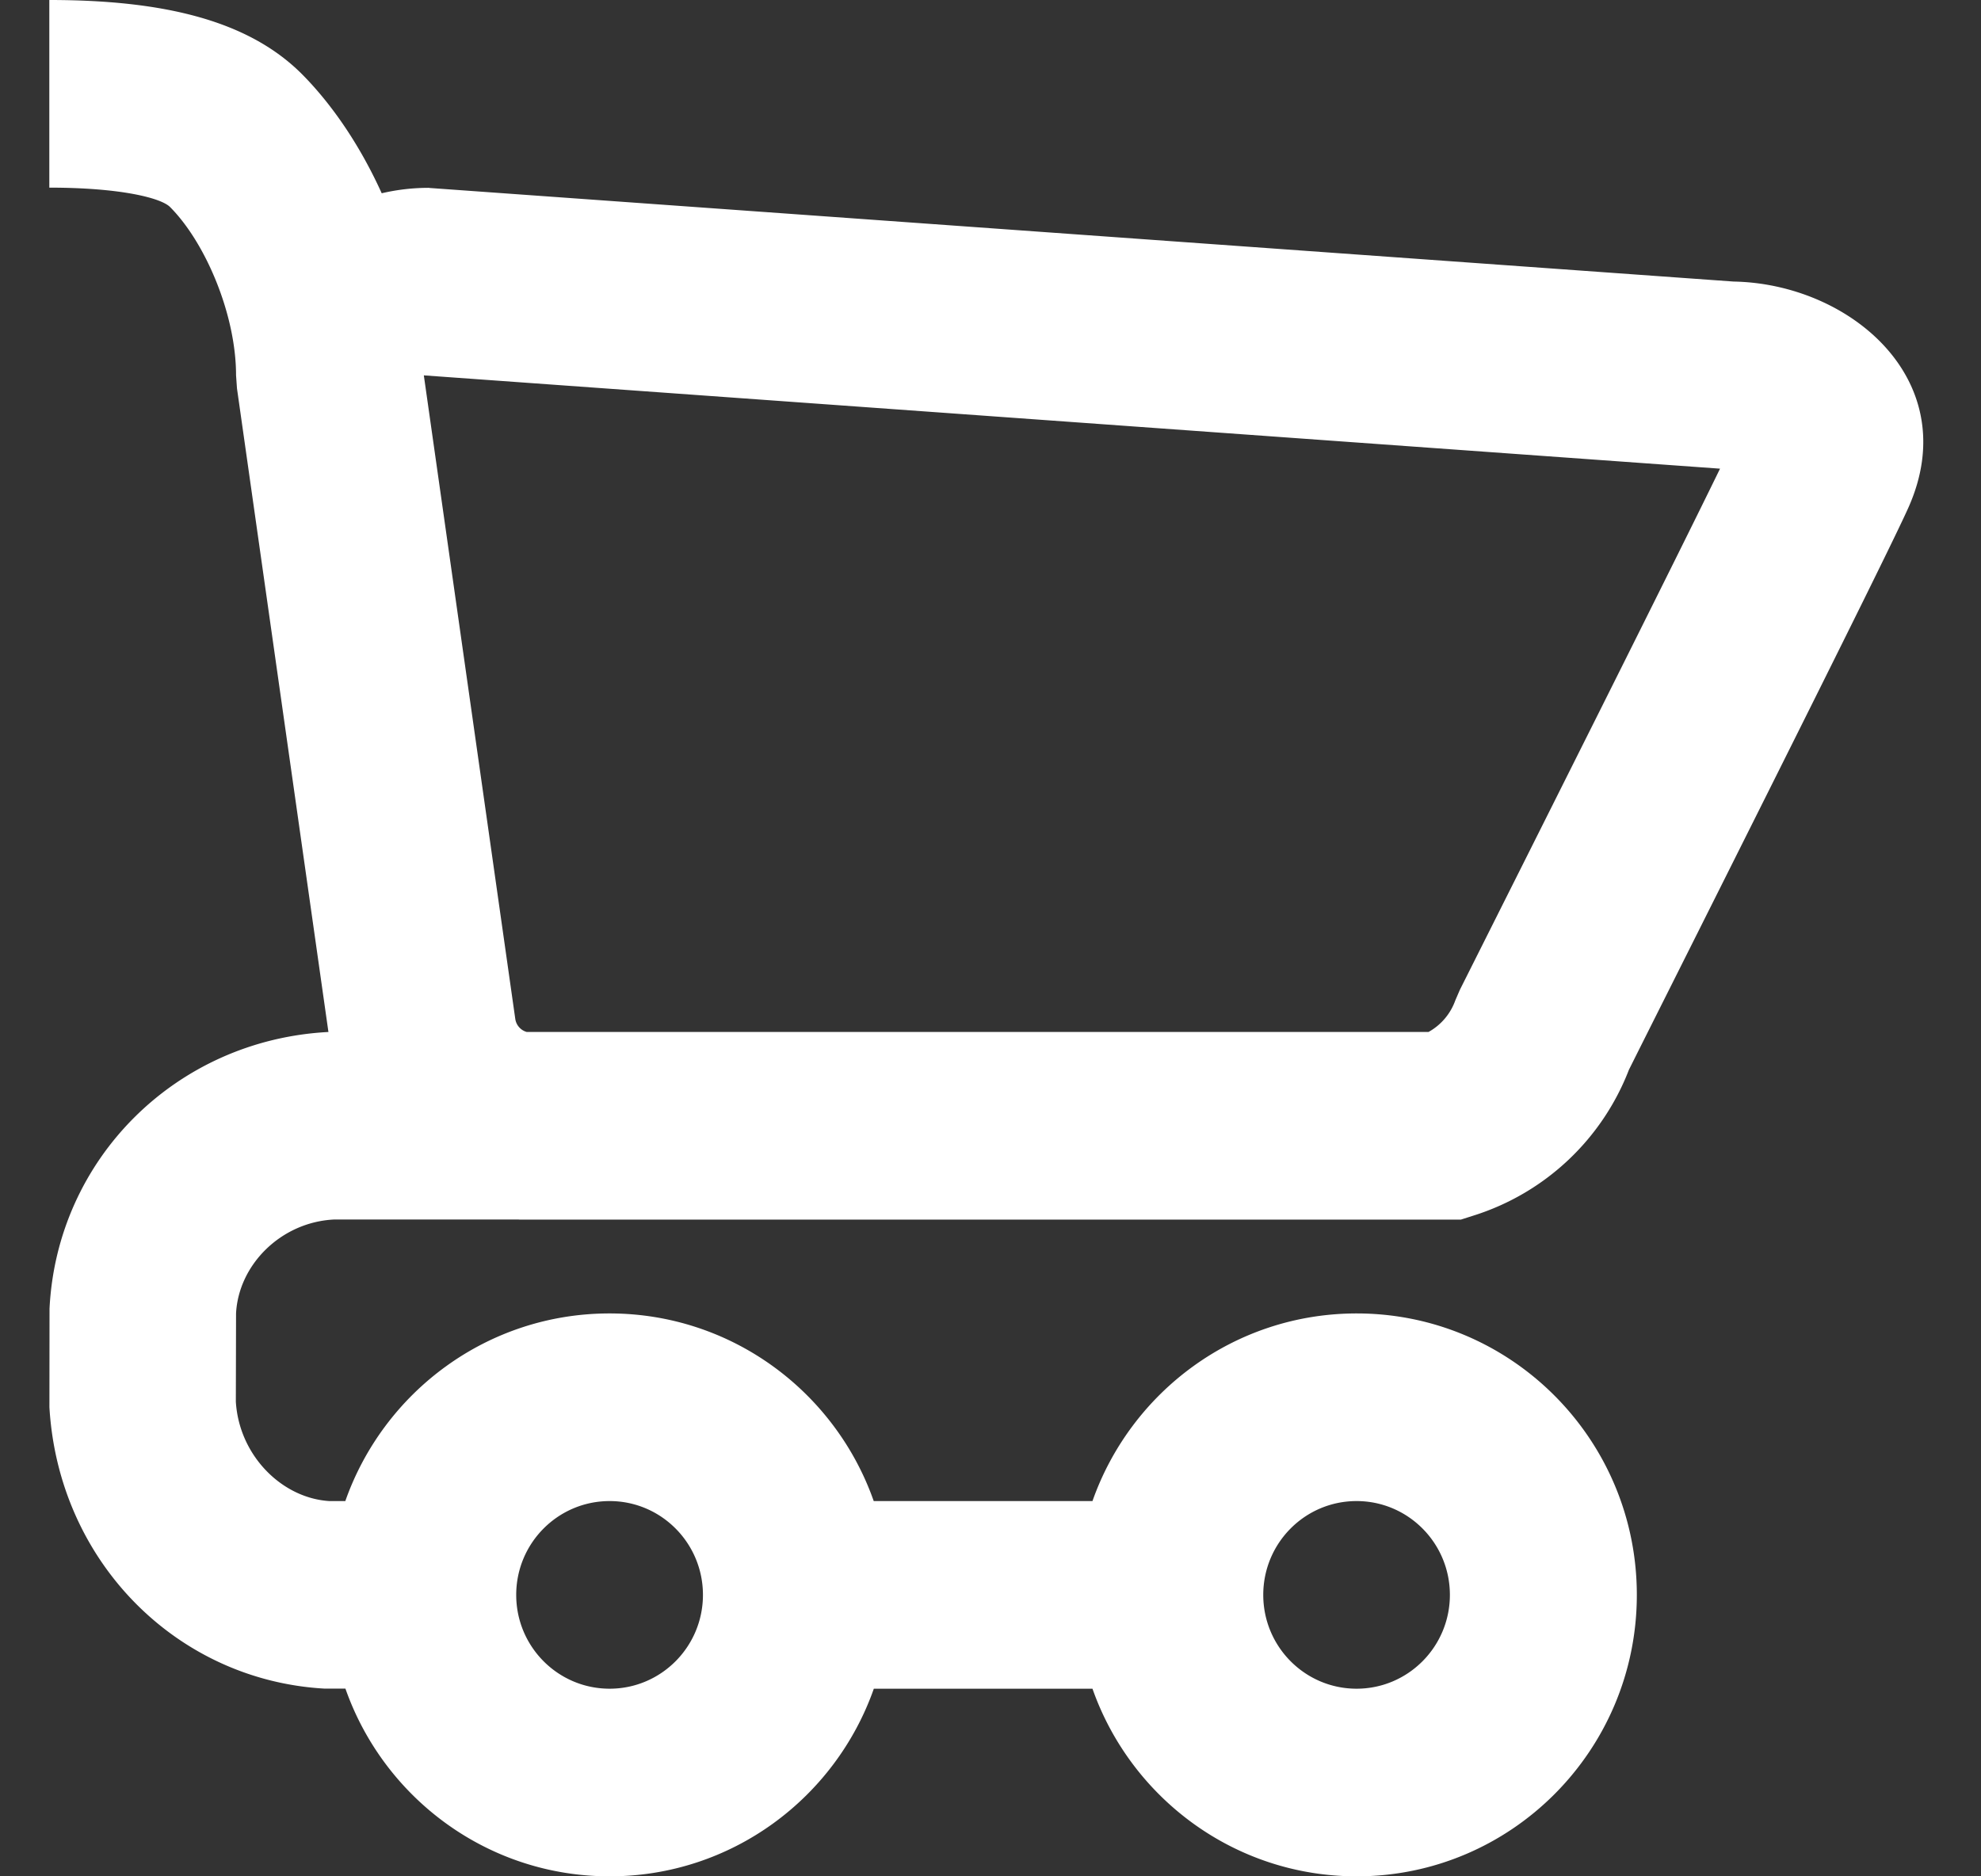 <svg width="19" height="18" fill="none" xmlns="http://www.w3.org/2000/svg"><rect width="100%" height="100%" fill="#333333" stroke="none"/><path fill-rule="evenodd" clip-rule="evenodd" d="M4.119 1.802a1.972 1.972 0 0 0-.458.052c-.2-.442-.464-.839-.763-1.141C2.389.202 1.585 0 .473 0v1.8c.679 0 1.07.098 1.158.186.339.34.633 1.031.633 1.614l.009.127.877 6.173C1.683 9.977.545 11.123.475 12.555l-.001.945c.087 1.48 1.22 2.618 2.636 2.699l.203 0C3.681 17.248 4.676 18 5.847 18c1.17 0 2.165-.751 2.534-1.8h2.097c.369 1.049 1.364 1.8 2.534 1.8 1.484 0 2.687-1.209 2.687-2.7s-1.203-2.7-2.687-2.7c-1.17 0-2.165.751-2.534 1.8H8.38c-.369-1.049-1.364-1.8-2.534-1.8-1.17 0-2.165.751-2.534 1.8h-.153c-.457-.028-.866-.439-.897-.954l.002-.846c.024-.467.431-.876.94-.901l1.768 0.0.013.001h9.026l.132-.042a2.356 2.356 0 0 0 1.48-1.395l.094-.188.306-.61c.317-.632.634-1.265.943-1.883.757-1.514 1.233-2.477 1.338-2.713.541-1.214-.555-2.148-1.676-2.168l-12.51-.898ZM13.7 9.9H5.052a.153.153 0 0 1-.11-.126l-.877-6.173 12.432.895c-.217.446-.613 1.242-1.131 2.278l-.013.026c-.296.591-.612 1.223-.929 1.854l-.306.61-.116.231-.044.102a.562.562 0 0 1-.259.304Zm-.689 6.3c.494 0 .895-.403.895-.9 0-.497-.401-.9-.895-.9-.495 0-.895.403-.895.9 0 .497.401.9.895.9Zm-6.269-.9c0 .497-.401.9-.895.9-.495 0-.896-.403-.896-.9 0-.497.401-.9.896-.9.494 0 .895.403.895.9Z" fill="#fff"/></svg>